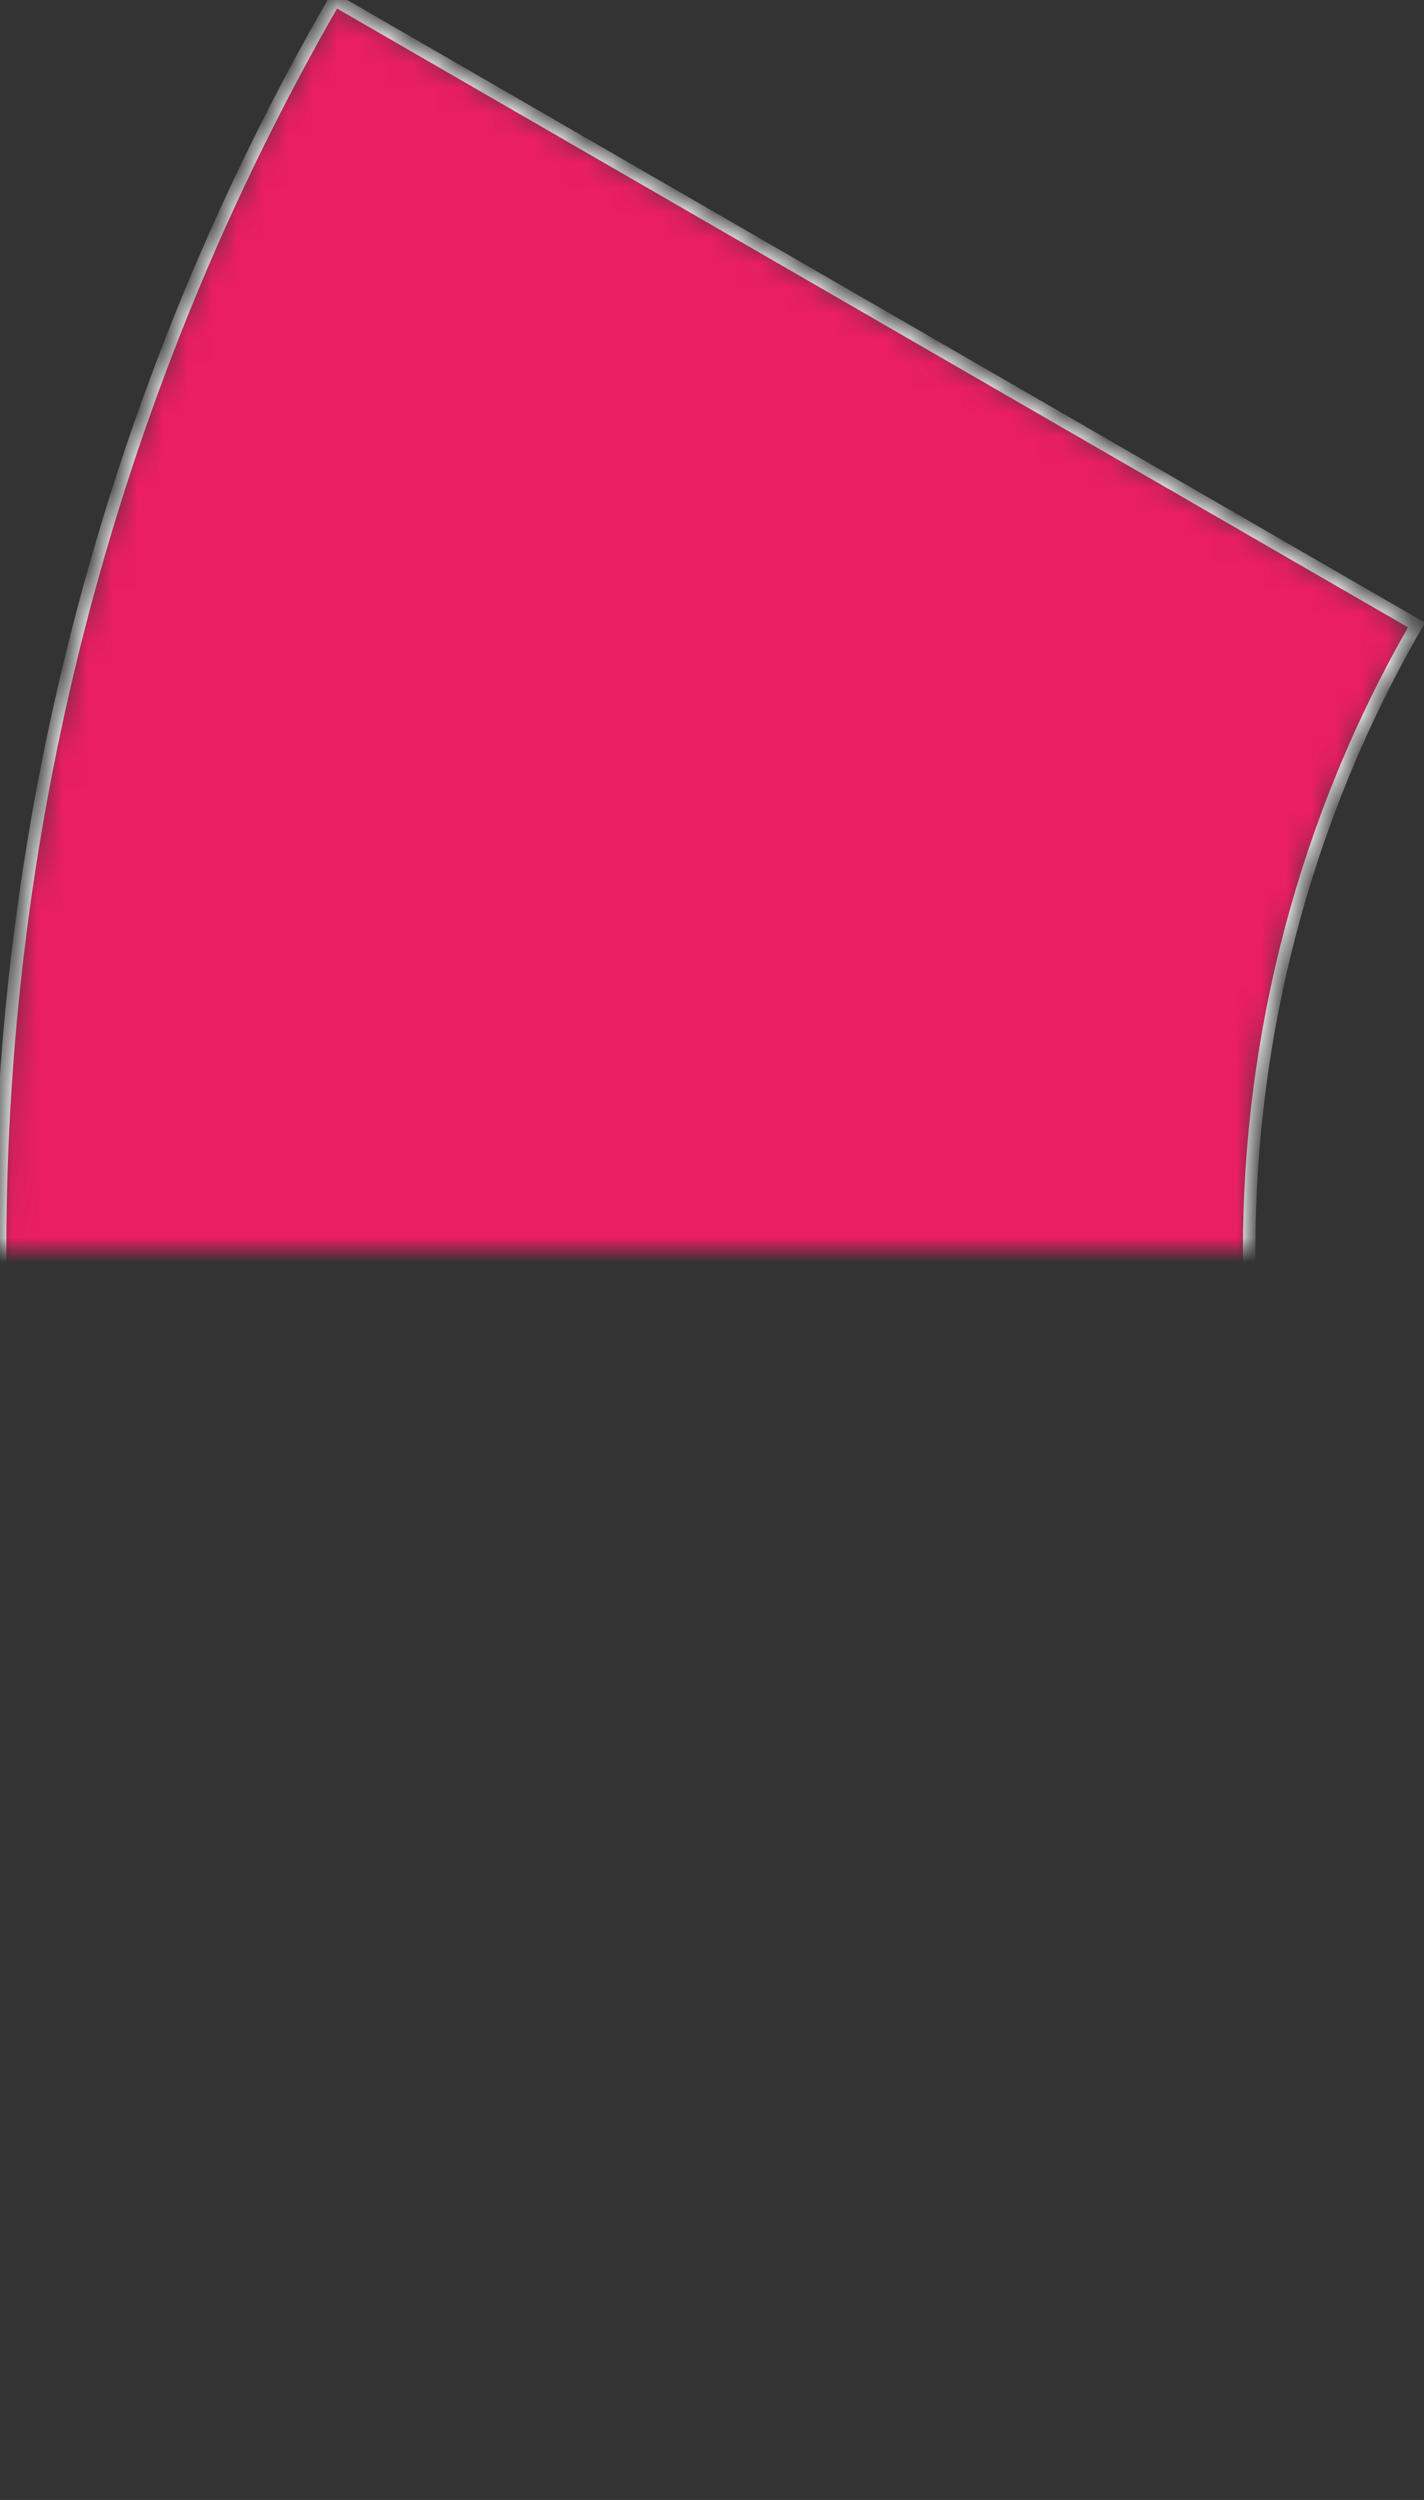 <?xml version="1.0" encoding="UTF-8" standalone="no"?>
<svg width="57px" height="100px" viewBox="0 0 57 100" version="1.1" xmlns="http://www.w3.org/2000/svg" xmlns:xlink="http://www.w3.org/1999/xlink">
    <rect x="0" y="0" width="57" height="100" fill="#333333" stroke="none"/>
    <!-- Generator: Sketch 3.7.2 (28276) - http://www.bohemiancoding.com/sketch -->
    <title>Segment 5</title>
    <desc>Created with Sketch.</desc>
    <defs>
        <path d="M13.4,150 C-4.46,119.06 -4.46,80.94 13.4,50 L56.7,75 C47.77,90.47 47.77,109.53 56.7,125 L13.4,150 Z" id="path-1"></path>
        <mask id="mask-2" maskContentUnits="userSpaceOnUse" maskUnits="objectBoundingBox" x="0" y="0" width="56.695" height="100" fill="white">
            <use xlink:href="#path-1"></use>
        </mask>
    </defs>
    <g id="Page-1" stroke="none" stroke-width="1" fill="none" fill-rule="evenodd">
        <g id="Segments-circle" transform="translate(0, -50)" stroke="#FFFFFF" stroke-width="0.5" fill="#E91E63">
            <use id="Segment-5" mask="url(#mask-2)" xlink:href="#path-1"></use>
        </g>
    </g>
</svg>